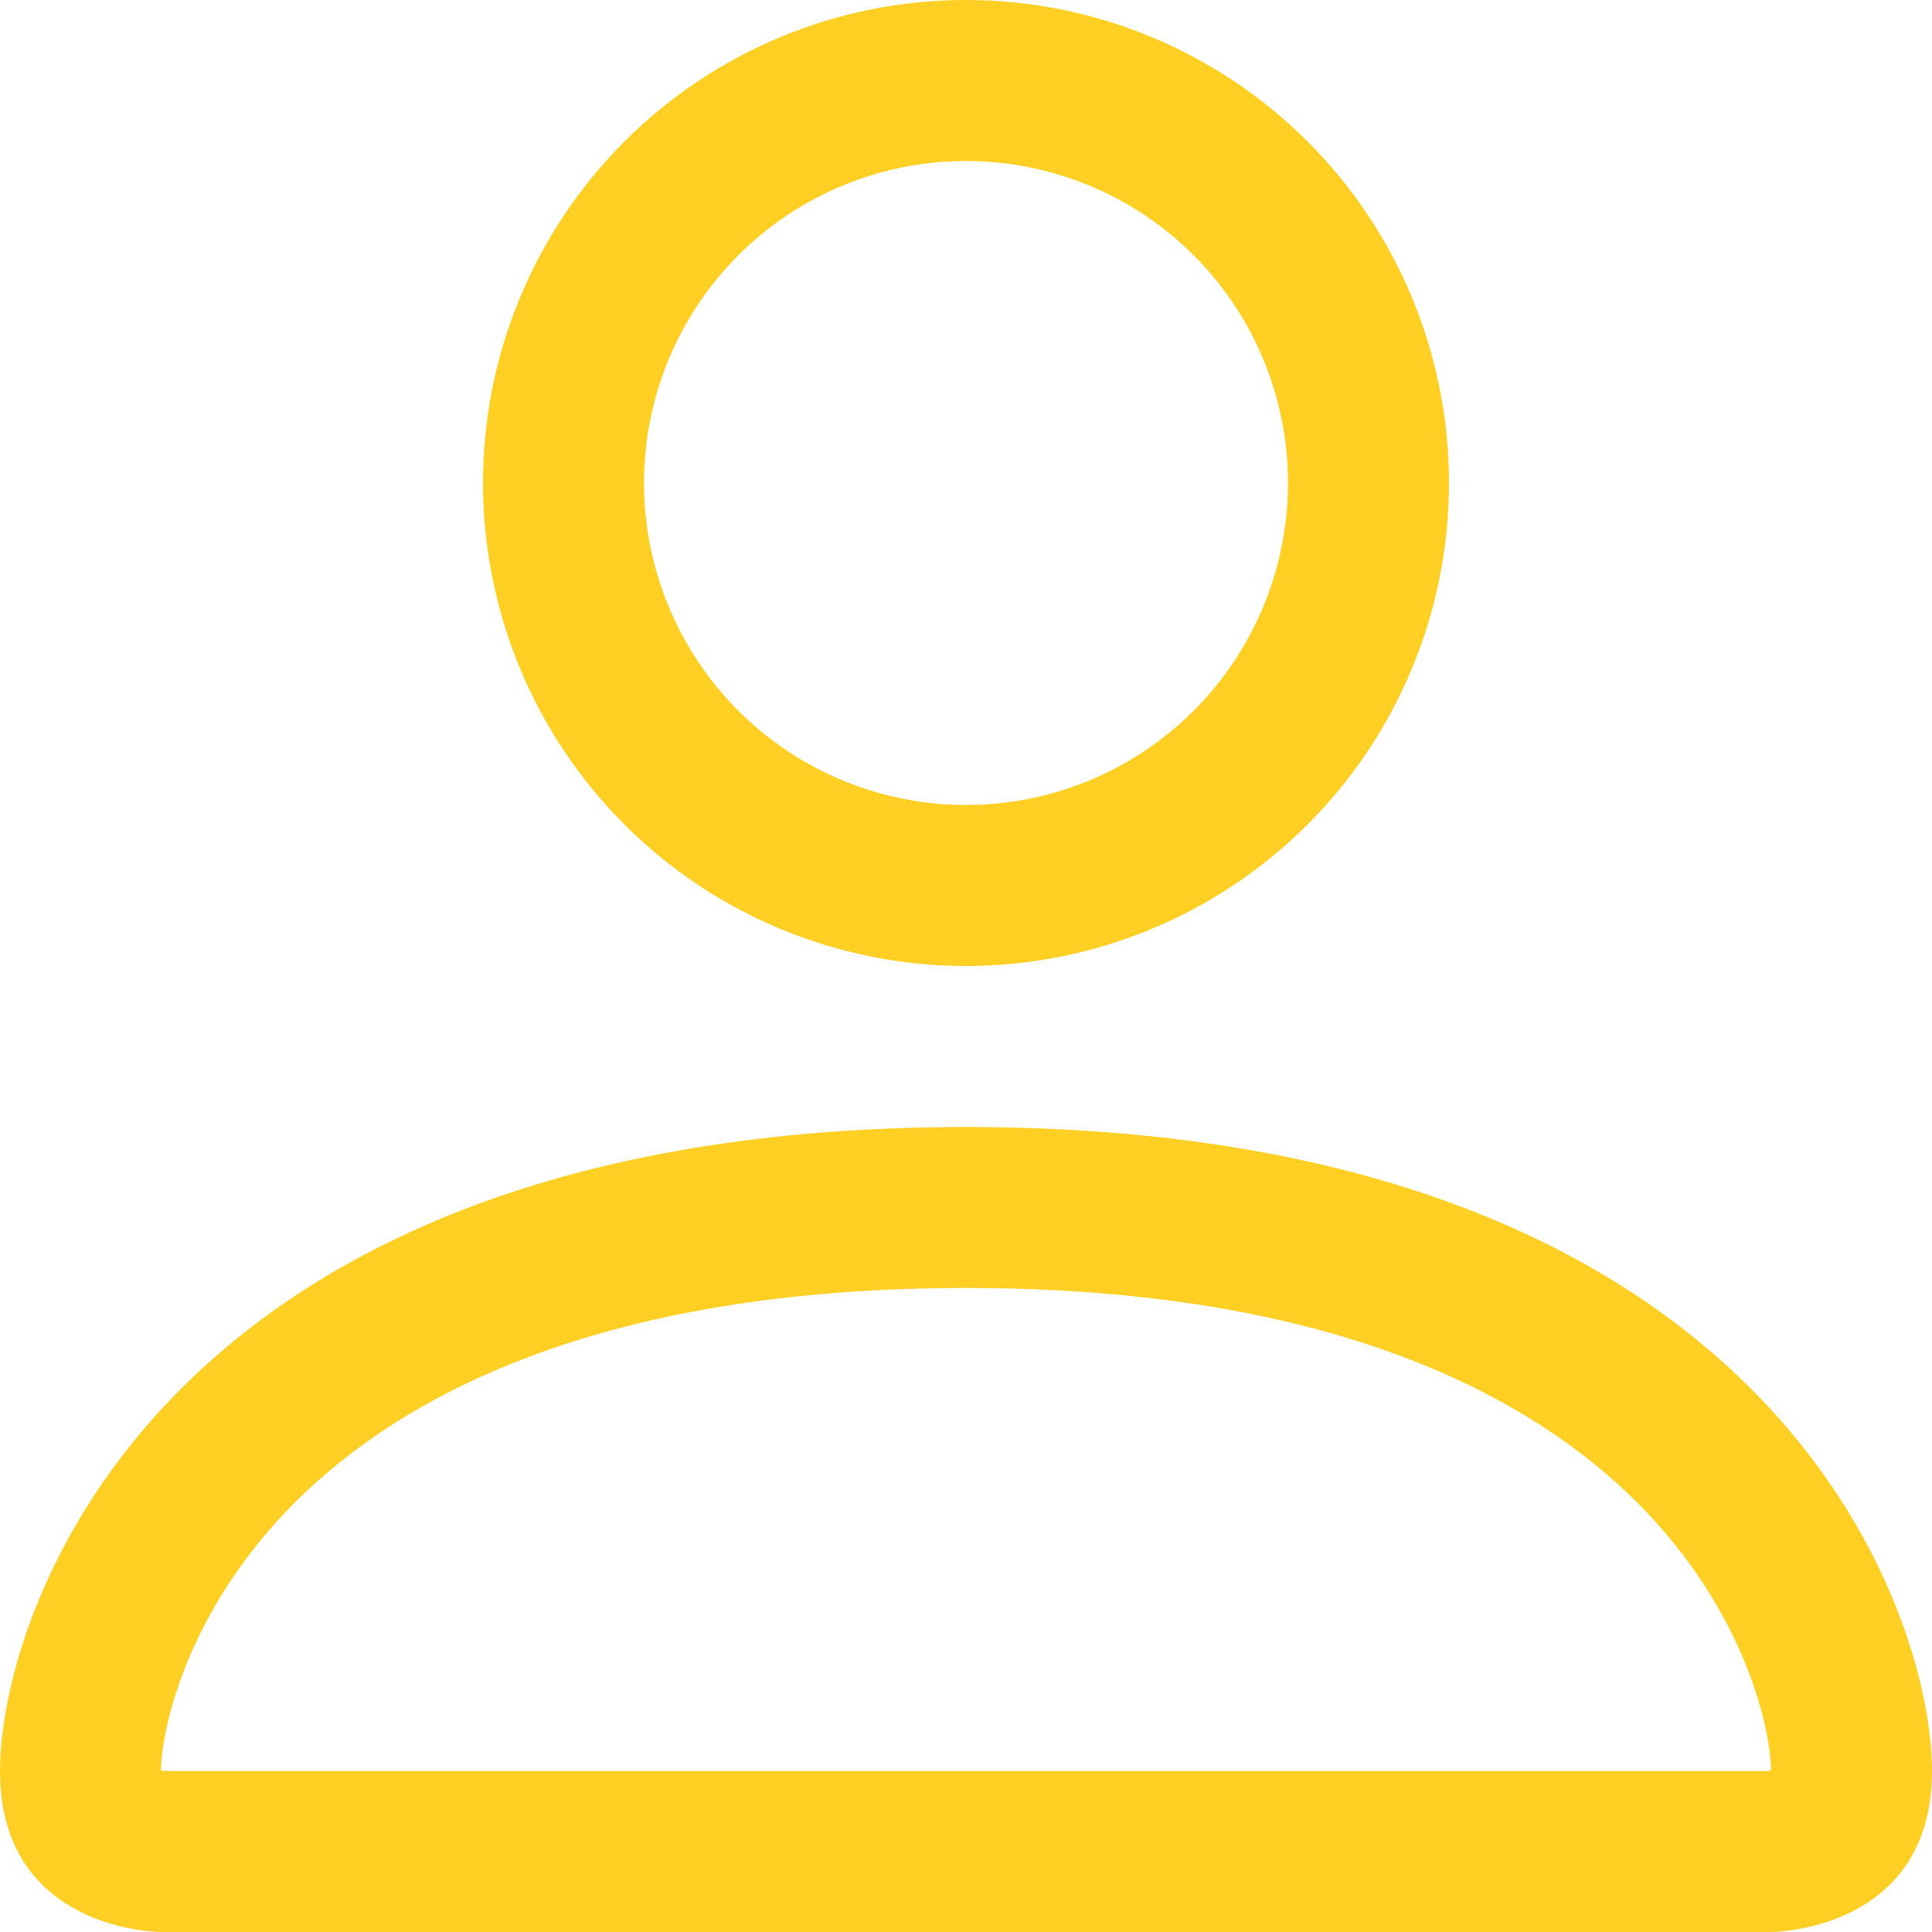 <svg width="50" height="50" viewBox="0 0 50 50" fill="none" xmlns="http://www.w3.org/2000/svg">
<path fill-rule="evenodd" clip-rule="evenodd" d="M45.833 50C45.833 50 50 50 50 45.833C50 41.667 45.833 29.167 25 29.167C4.167 29.167 0 41.667 0 45.833C0 50 4.167 50 4.167 50H45.833ZM4.188 46.067V46.058V46.067ZM4.258 45.833H45.742C45.761 45.831 45.781 45.828 45.8 45.825L45.833 45.817C45.829 44.792 45.192 41.708 42.367 38.883C39.65 36.167 34.538 33.333 25 33.333C15.458 33.333 10.35 36.167 7.633 38.883C4.808 41.708 4.175 44.792 4.167 45.817C4.197 45.822 4.228 45.828 4.258 45.833V45.833ZM45.817 46.067V46.058V46.067ZM25 20.833C27.21 20.833 29.33 19.955 30.893 18.393C32.455 16.83 33.333 14.71 33.333 12.5C33.333 10.29 32.455 8.17 30.893 6.607C29.33 5.045 27.21 4.167 25 4.167C22.79 4.167 20.67 5.045 19.107 6.607C17.545 8.17 16.667 10.29 16.667 12.5C16.667 14.71 17.545 16.83 19.107 18.393C20.67 19.955 22.79 20.833 25 20.833V20.833ZM37.5 12.5C37.5 15.815 36.183 18.995 33.839 21.339C31.495 23.683 28.315 25 25 25C21.685 25 18.505 23.683 16.161 21.339C13.817 18.995 12.5 15.815 12.5 12.5C12.5 9.185 13.817 6.005 16.161 3.661C18.505 1.317 21.685 0 25 0C28.315 0 31.495 1.317 33.839 3.661C36.183 6.005 37.5 9.185 37.5 12.5V12.5Z" fill="#FFCF24"/>
</svg>
